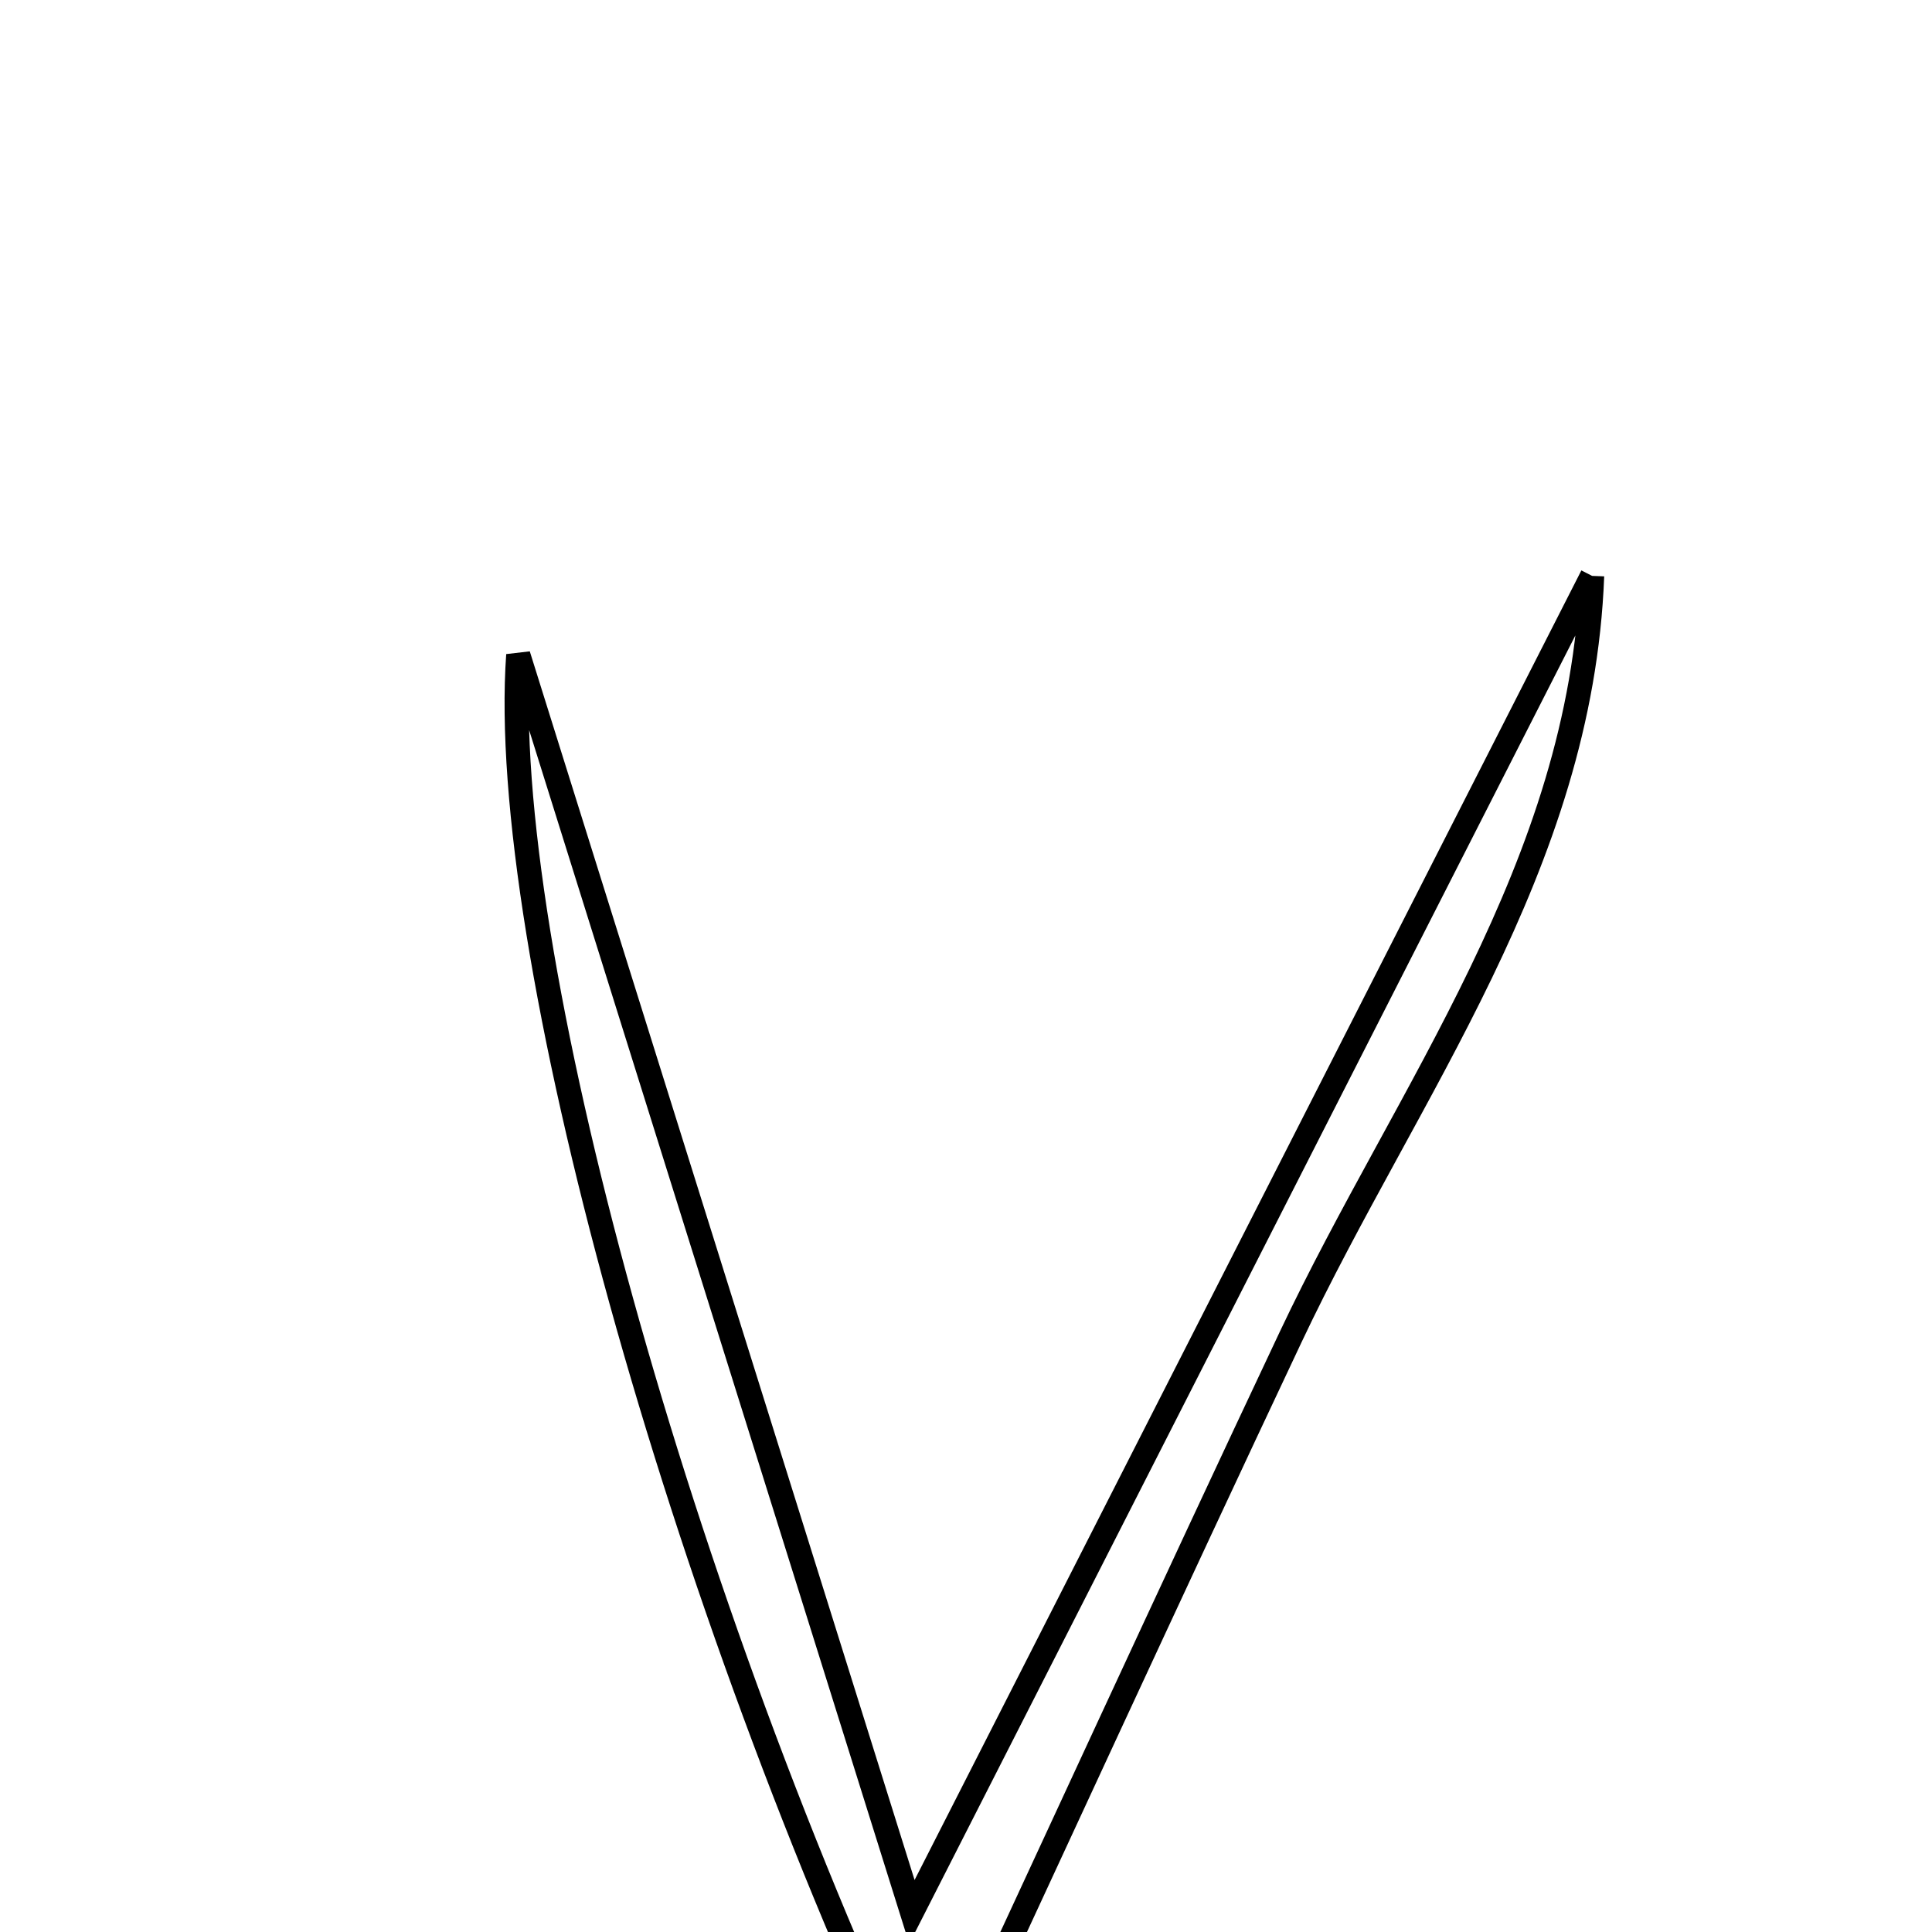 <svg xmlns="http://www.w3.org/2000/svg" viewBox="0.0 0.0 24.0 24.0" height="200px" width="200px"><path fill="none" stroke="black" stroke-width=".3" stroke-opacity="1.0"  filling="0" d="M19.778 7.154 C19.64 10.769 17.481 13.543 16.032 16.611 C14.523 19.81 13.048 23.024 11.501 26.353 C8.423 19.887 6.181 11.721 6.438 8.136 C7.993 13.103 9.567 18.128 11.328 23.75 C14.383 17.749 17.081 12.452 19.778 7.154"></path></svg>
